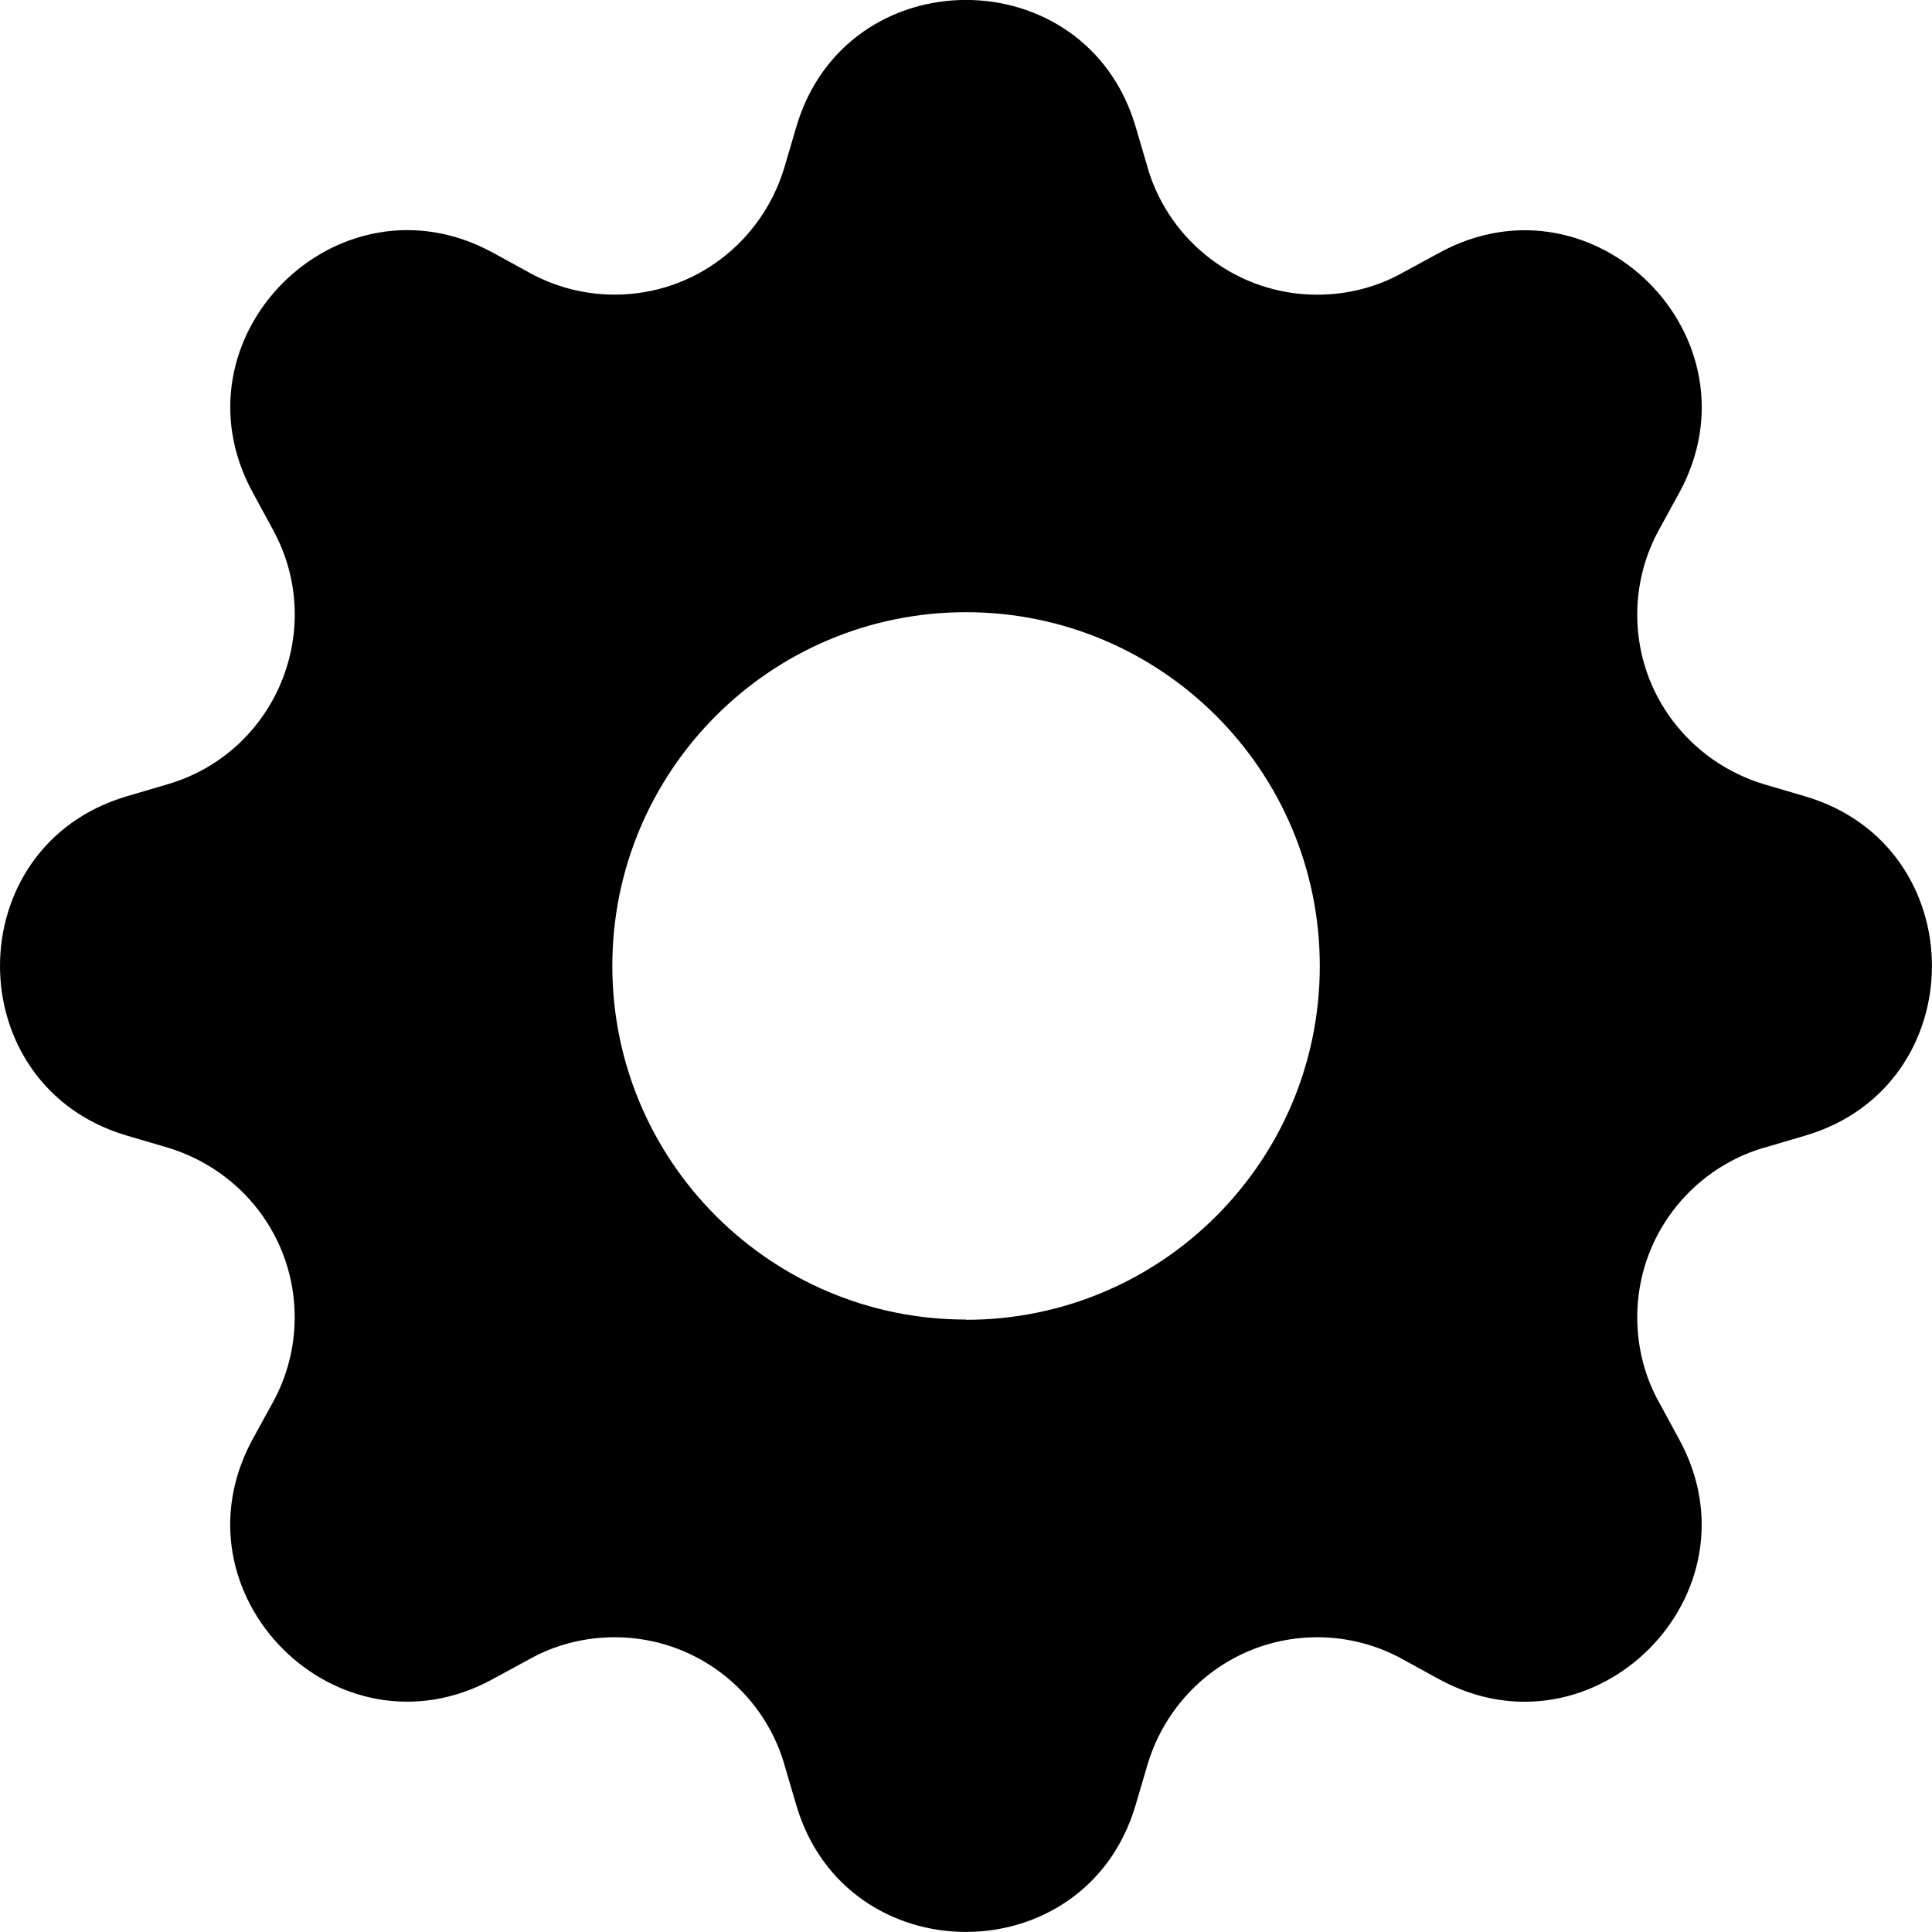 <!-- Generated by IcoMoon.io -->
<svg version="1.1" xmlns="http://www.w3.org/2000/svg" width="32" height="32" viewBox="0 0 32 32">
<title>gear-fill</title>
<path d="M18.81 2.1l0.2 0.68 0.005 0.021c0.363 1.204 1.481 2.080 2.803 2.080 0.514 0 0.997-0.132 1.401-0.357l0.622-0.338c2.564-1.398 5.37 1.408 3.974 3.974l-0.34 0.62 0.008-0.015c-0.232 0.42-0.365 0.903-0.365 1.416 0 1.322 0.877 2.44 2.101 2.809l0.68 0.2c2.8 0.826 2.8 4.794 0 5.62l-0.68 0.2-0.021 0.005c-1.204 0.363-2.080 1.481-2.080 2.803 0 0.514 0.132 0.997 0.357 1.401l0.338 0.622c1.398 2.564-1.408 5.37-3.974 3.974l-0.62-0.34 0.015 0.008c-0.42-0.232-0.903-0.365-1.416-0.365-1.322 0-2.44 0.877-2.809 2.101l-0.2 0.68c-0.826 2.8-4.794 2.8-5.62 0l-0.2-0.68-0.005-0.021c-0.364-1.204-1.481-2.080-2.803-2.080-0.514 0-0.997 0.132-1.401 0.357l-0.622 0.338c-2.564 1.398-5.37-1.408-3.974-3.974l0.34-0.62-0.008 0.015c0.232-0.42 0.365-0.903 0.365-1.416 0-1.322-0.877-2.44-2.101-2.809l-0.68-0.2c-2.8-0.826-2.8-4.794 0-5.62l0.68-0.2c1.79-0.528 2.636-2.57 1.744-4.21l-0.338-0.622c-1.398-2.564 1.408-5.37 3.974-3.974l0.62 0.34-0.015-0.008c0.42 0.232 0.903 0.365 1.416 0.365 1.322 0 2.44-0.877 2.809-2.101l0.2-0.68c0.826-2.8 4.794-2.8 5.62 0zM16 21.86c3.236 0 5.86-2.624 5.86-5.86s-2.624-5.86-5.86-5.86v0c-3.235 0-5.858 2.623-5.858 5.858s2.623 5.858 5.858 5.858v0z"></path>
</svg>
